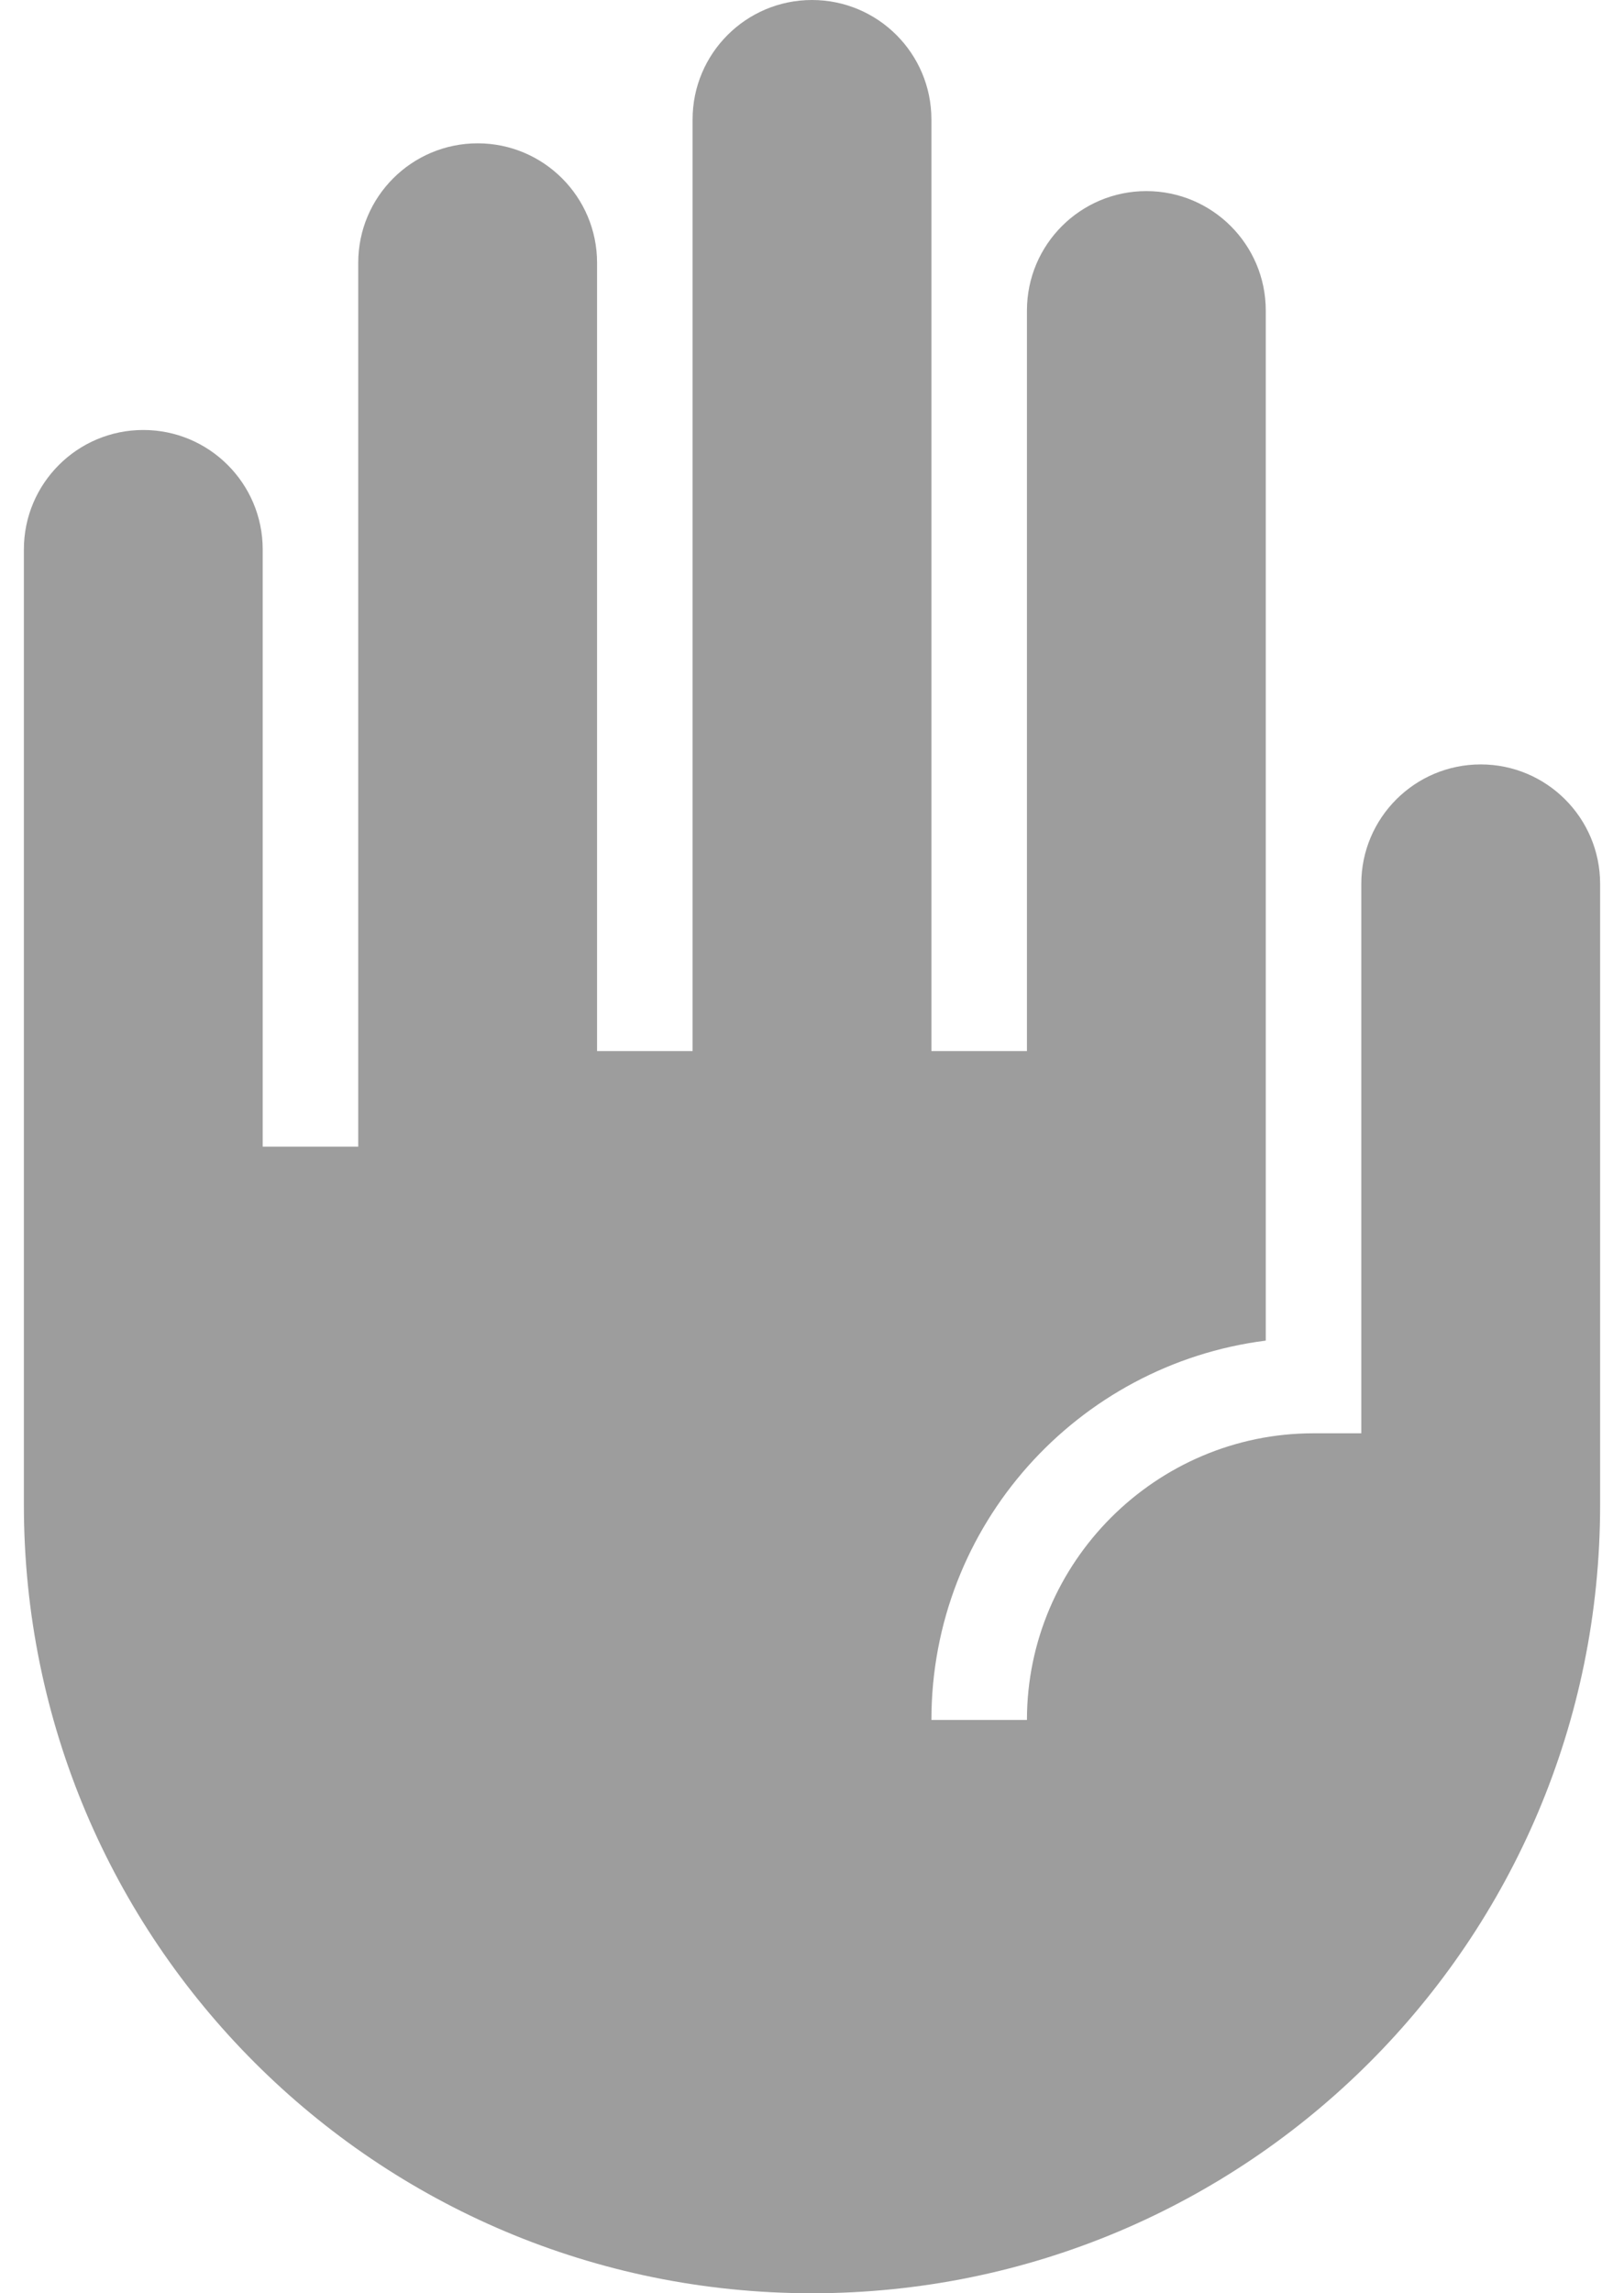 <svg width="17" height="24" viewBox="0 0 17 24" fill="none" xmlns="http://www.w3.org/2000/svg">
<path d="M15.5 8C14.81 8 14.25 8.56 14.25 9.25V15H13.75C12.1 15 10.75 16.35 10.75 18H9.75C9.75 15.96 11.28 14.28 13.25 14.03V3.25C13.25 2.56 12.69 2 12 2C11.31 2 10.75 2.56 10.75 3.25V11H9.75V1.25C9.75 0.56 9.19 0 8.5 0C7.81 0 7.25 0.56 7.25 1.25V11H6.25V2.75C6.25 2.06 5.69 1.5 5 1.5C4.31 1.5 3.75 2.06 3.75 2.75V12H2.75V5.75C2.75 5.06 2.19 4.5 1.5 4.5C0.81 4.5 0.25 5.06 0.25 5.75V15.75C0.25 20.31 3.94 24 8.5 24C13.06 24 16.75 20.31 16.75 15.75V9.25C16.75 8.56 16.19 8 15.5 8Z" fill="#9D9D9D"/>
</svg>
